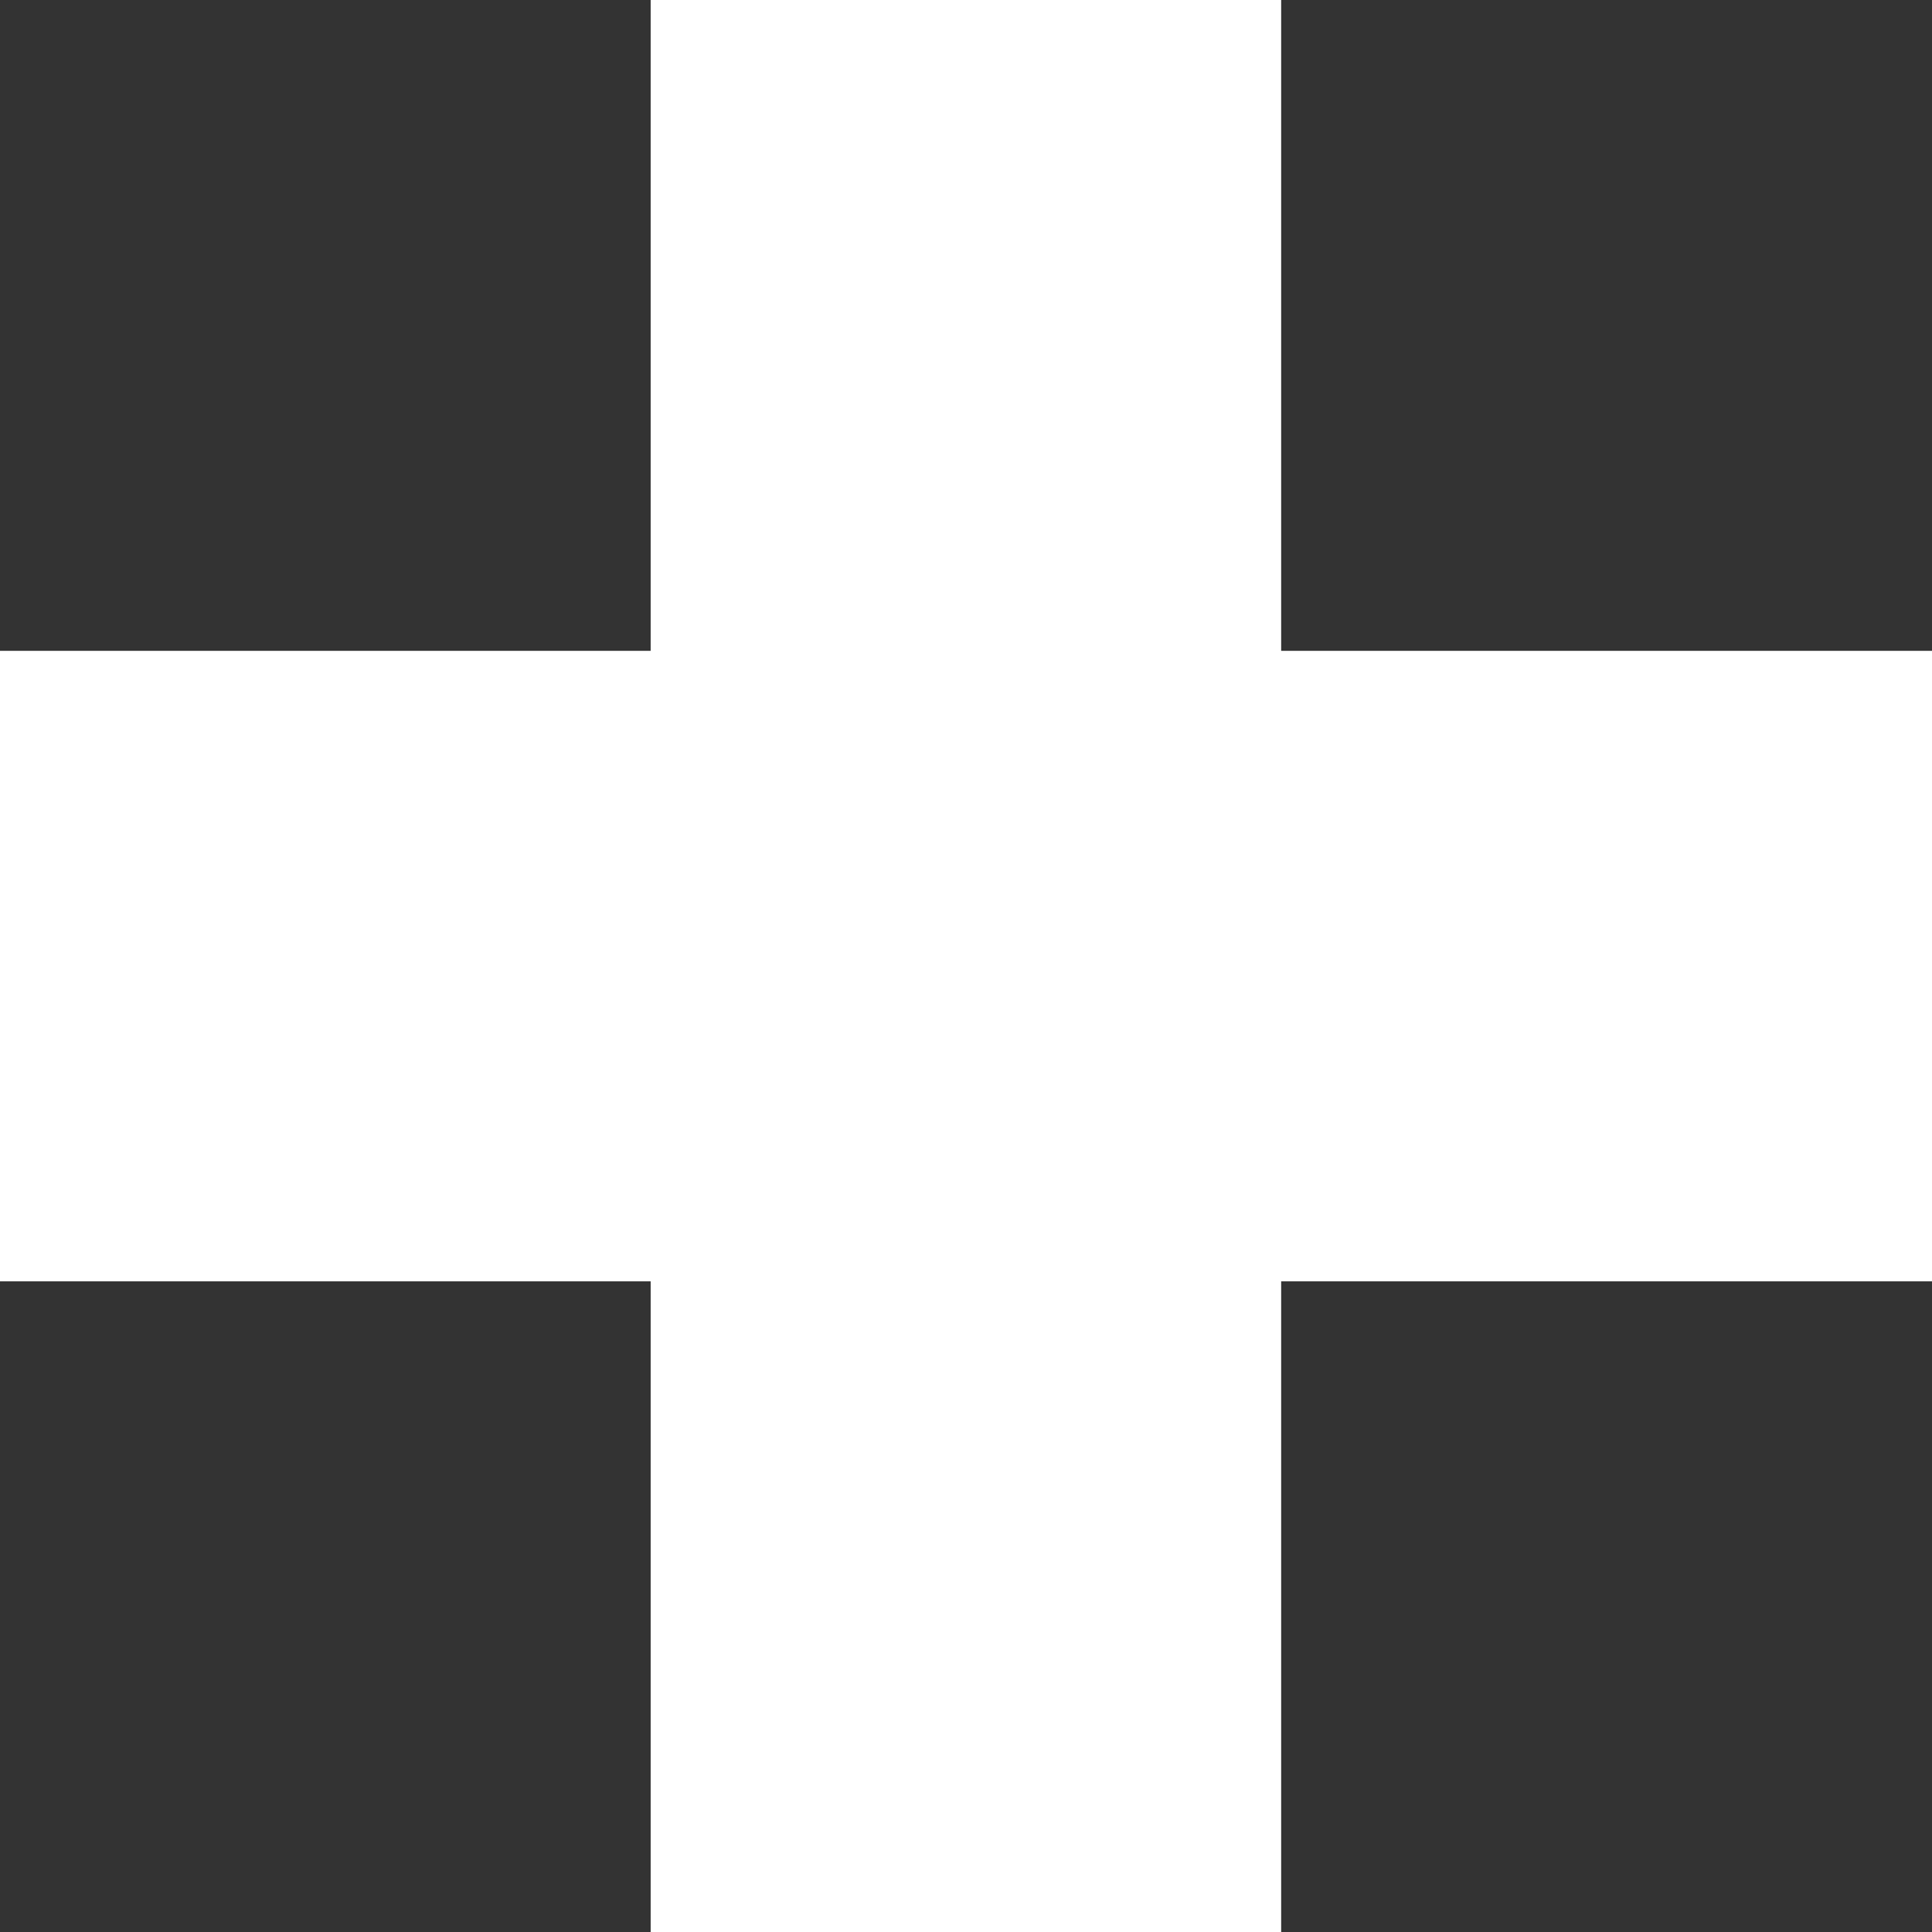 <?xml version="1.0" encoding="UTF-8" standalone="no"?>
<!-- Created with Inkscape (http://www.inkscape.org/) -->

<svg
   width="10.544mm"
   height="10.544mm"
   viewBox="0 0 10.544 10.544"
   version="1.1"
   id="svg1"
   xml:space="preserve"
   xmlns="http://www.w3.org/2000/svg"
   xmlns:svg="http://www.w3.org/2000/svg"><rect x="0" y="0" width="10.544" height="10.544" fill="#333333" stroke="none"/><defs
     id="defs1" /><g
     id="layer1"
     transform="translate(-102.254,-145.88)"><g
       id="g2"
       transform="translate(-7.166,-1.799)"><rect
         style="fill:#ffffff;stroke:none;stroke-width:0.783"
         id="rect1"
         width="3.441"
         height="10.544"
         x="112.971"
         y="147.679" /><rect
         style="fill:#ffffff;stroke:none;stroke-width:0.783"
         id="rect2"
         width="3.441"
         height="10.544"
         x="151.231"
         y="-119.964"
         transform="rotate(90)" /></g></g></svg>
